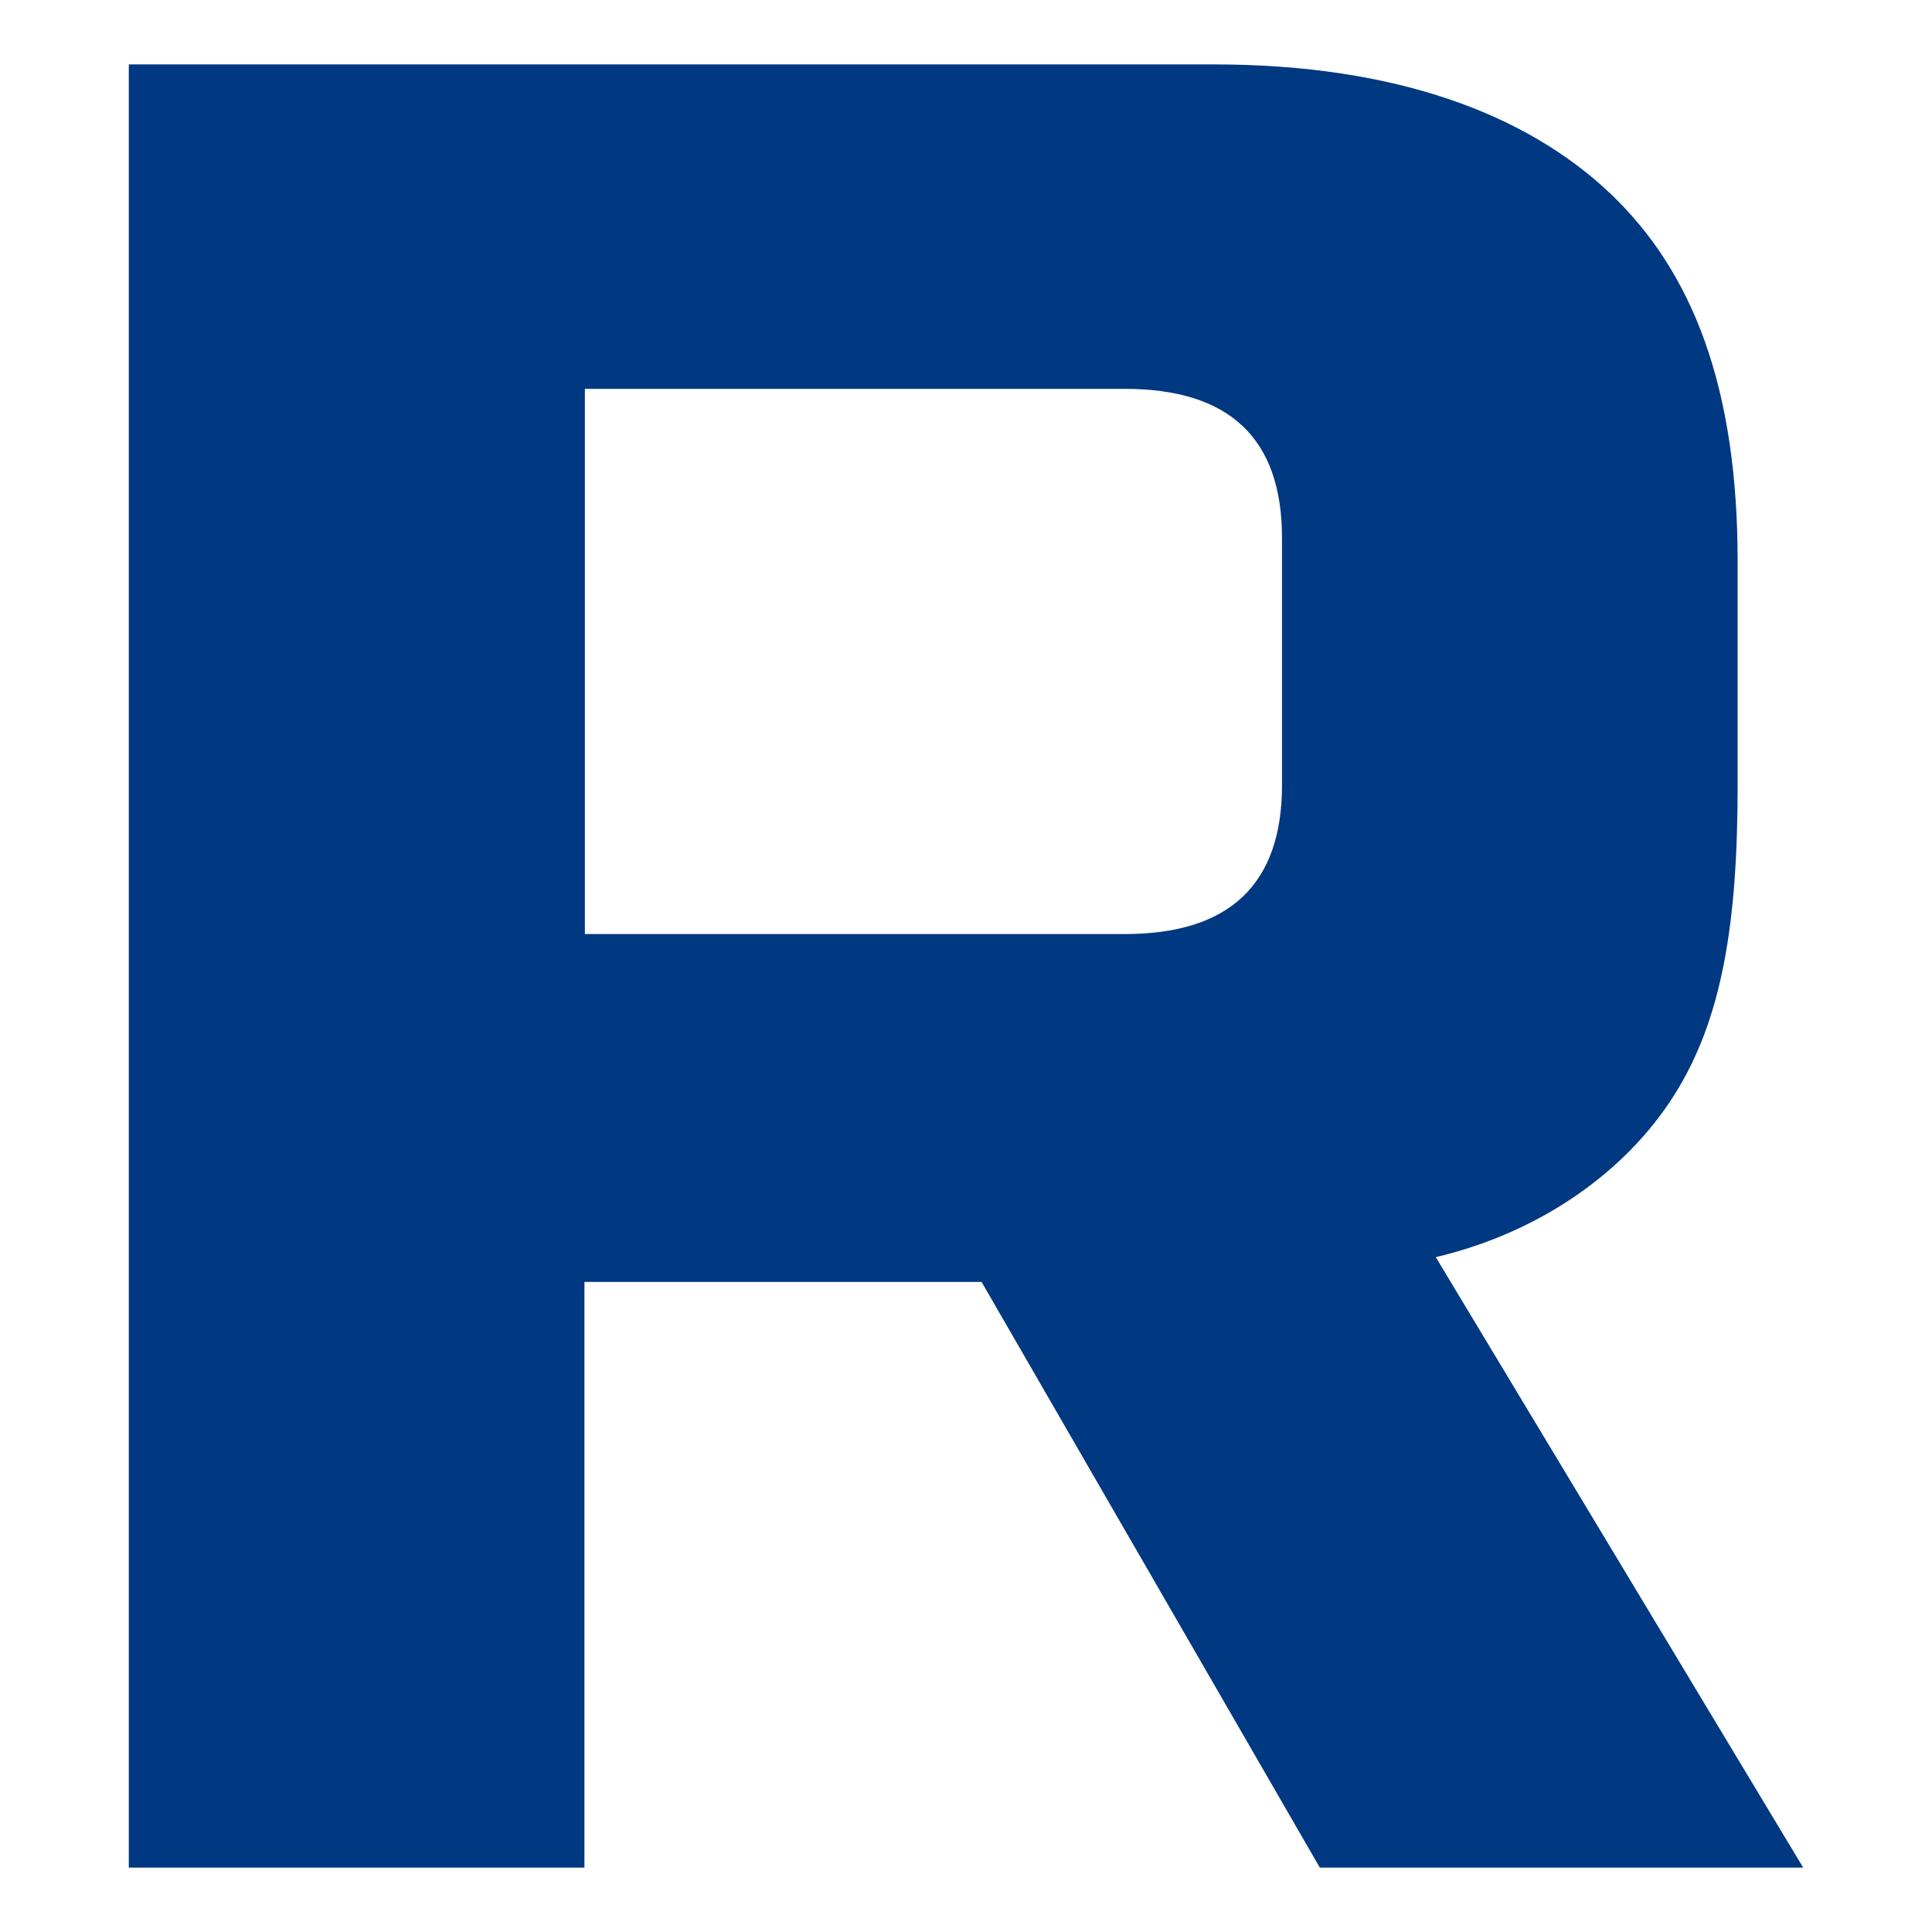 <svg width="30" height="30" viewBox="0 0 30 30" fill="none" xmlns="http://www.w3.org/2000/svg"><path d="M22.303 19.519C23.929 19.133 25.254 18.185 26 17C26.745 15.818 26.982 14.324 26.982 12.19V8.719C26.982 6.019 26.288 4.224 25 3C23.709 1.779 21.692 1 18.843 1H2V29H9.075V19.906H15.242L20.494 29H28L22.296 19.523L22.303 19.519ZM19.907 12.19C19.907 13.731 19.092 14.504 17.465 14.504H9.082V6.038H17.465C19.095 6.038 19.907 6.811 19.907 8.353V12.193V12.19Z" fill="#003882"/></svg>
